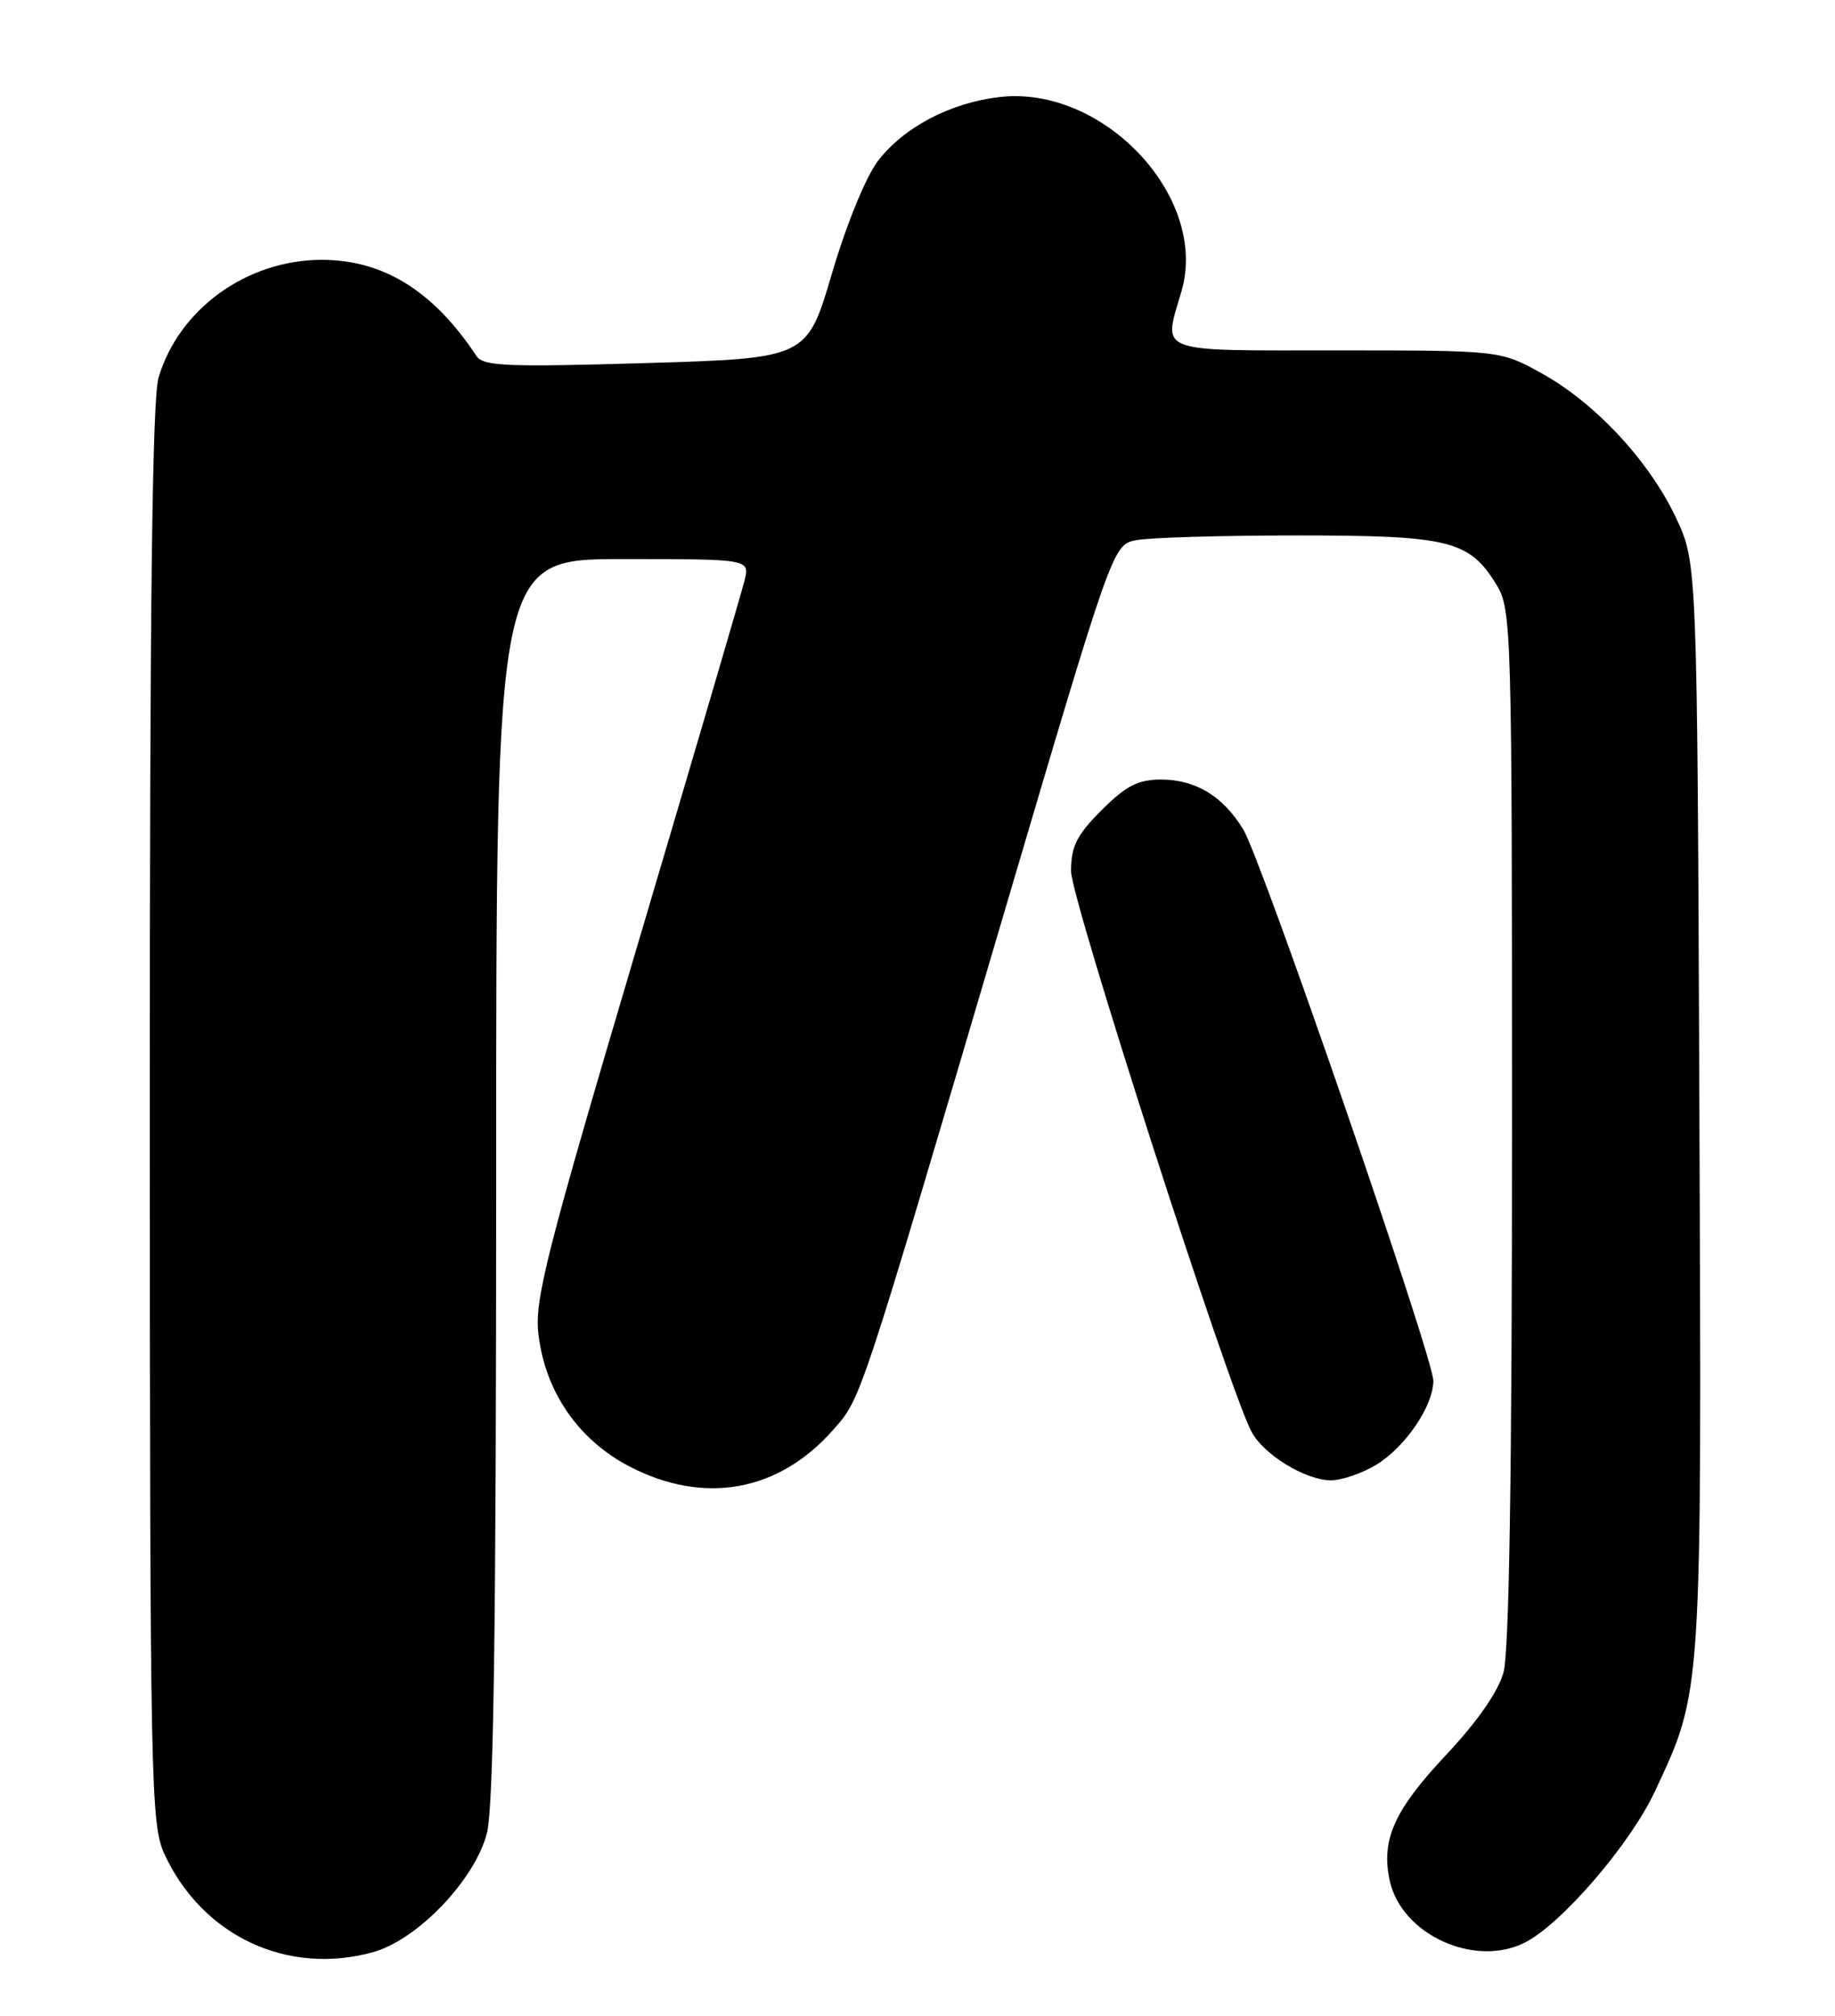 <?xml version="1.0" encoding="UTF-8" standalone="no"?>
<!DOCTYPE svg PUBLIC "-//W3C//DTD SVG 1.1//EN" "http://www.w3.org/Graphics/SVG/1.1/DTD/svg11.dtd" >
<svg xmlns="http://www.w3.org/2000/svg" xmlns:xlink="http://www.w3.org/1999/xlink" version="1.1" viewBox="0 0 233 256">
 <g >
 <path fill="currentColor"
d=" M 47.38 247.91 C 53.03 246.34 60.34 238.68 61.83 232.78 C 62.68 229.40 63.00 206.40 63.00 149.56 C 63.00 71.00 63.00 71.00 79.11 71.00 C 95.22 71.00 95.22 71.00 94.53 73.75 C 94.16 75.26 87.98 96.30 80.81 120.50 C 69.34 159.21 67.85 165.09 68.37 169.44 C 69.23 176.74 73.41 182.82 79.88 186.21 C 89.36 191.16 98.88 189.46 105.79 181.58 C 109.38 177.50 108.97 178.73 127.52 115.85 C 141.29 69.19 141.29 69.19 144.27 68.60 C 145.91 68.27 155.09 68.00 164.67 68.00 C 184.08 68.00 186.58 68.62 190.04 74.30 C 191.92 77.39 191.99 79.79 191.99 143.00 C 191.99 186.70 191.63 209.79 190.91 212.38 C 190.23 214.85 187.55 218.69 183.53 222.96 C 177.01 229.91 175.33 233.69 176.47 238.86 C 177.98 245.72 187.32 249.95 193.69 246.66 C 198.36 244.24 207.03 234.15 210.13 227.50 C 216.16 214.60 216.08 215.77 215.78 140.37 C 215.50 71.50 215.50 71.50 212.82 65.78 C 209.44 58.58 202.59 51.20 195.77 47.42 C 190.50 44.50 190.50 44.50 169.75 44.50 C 146.47 44.50 147.69 44.96 150.02 36.99 C 153.51 25.05 140.09 10.76 126.87 12.33 C 120.62 13.07 114.73 16.18 111.46 20.46 C 109.95 22.44 107.45 28.56 105.64 34.72 C 102.47 45.50 102.47 45.50 81.98 46.11 C 64.34 46.63 61.36 46.51 60.50 45.21 C 55.05 36.96 48.68 33.00 40.86 33.00 C 31.37 33.00 22.75 39.21 20.14 47.92 C 19.32 50.66 19.01 77.10 19.02 141.62 C 19.04 227.04 19.14 231.70 20.90 235.50 C 25.71 245.87 36.51 250.93 47.38 247.91 Z  M 174.76 186.01 C 178.46 183.75 181.99 178.55 182.00 175.35 C 182.00 172.41 160.24 109.26 157.87 105.35 C 155.31 101.12 151.82 99.00 147.42 99.00 C 144.51 99.00 142.98 99.79 139.88 102.88 C 136.71 106.06 136.00 107.47 136.00 110.65 C 136.00 114.23 156.02 176.43 158.92 181.84 C 160.47 184.75 165.79 187.99 169.00 187.99 C 170.38 187.99 172.97 187.10 174.76 186.01 Z "/>
</g>
</svg>